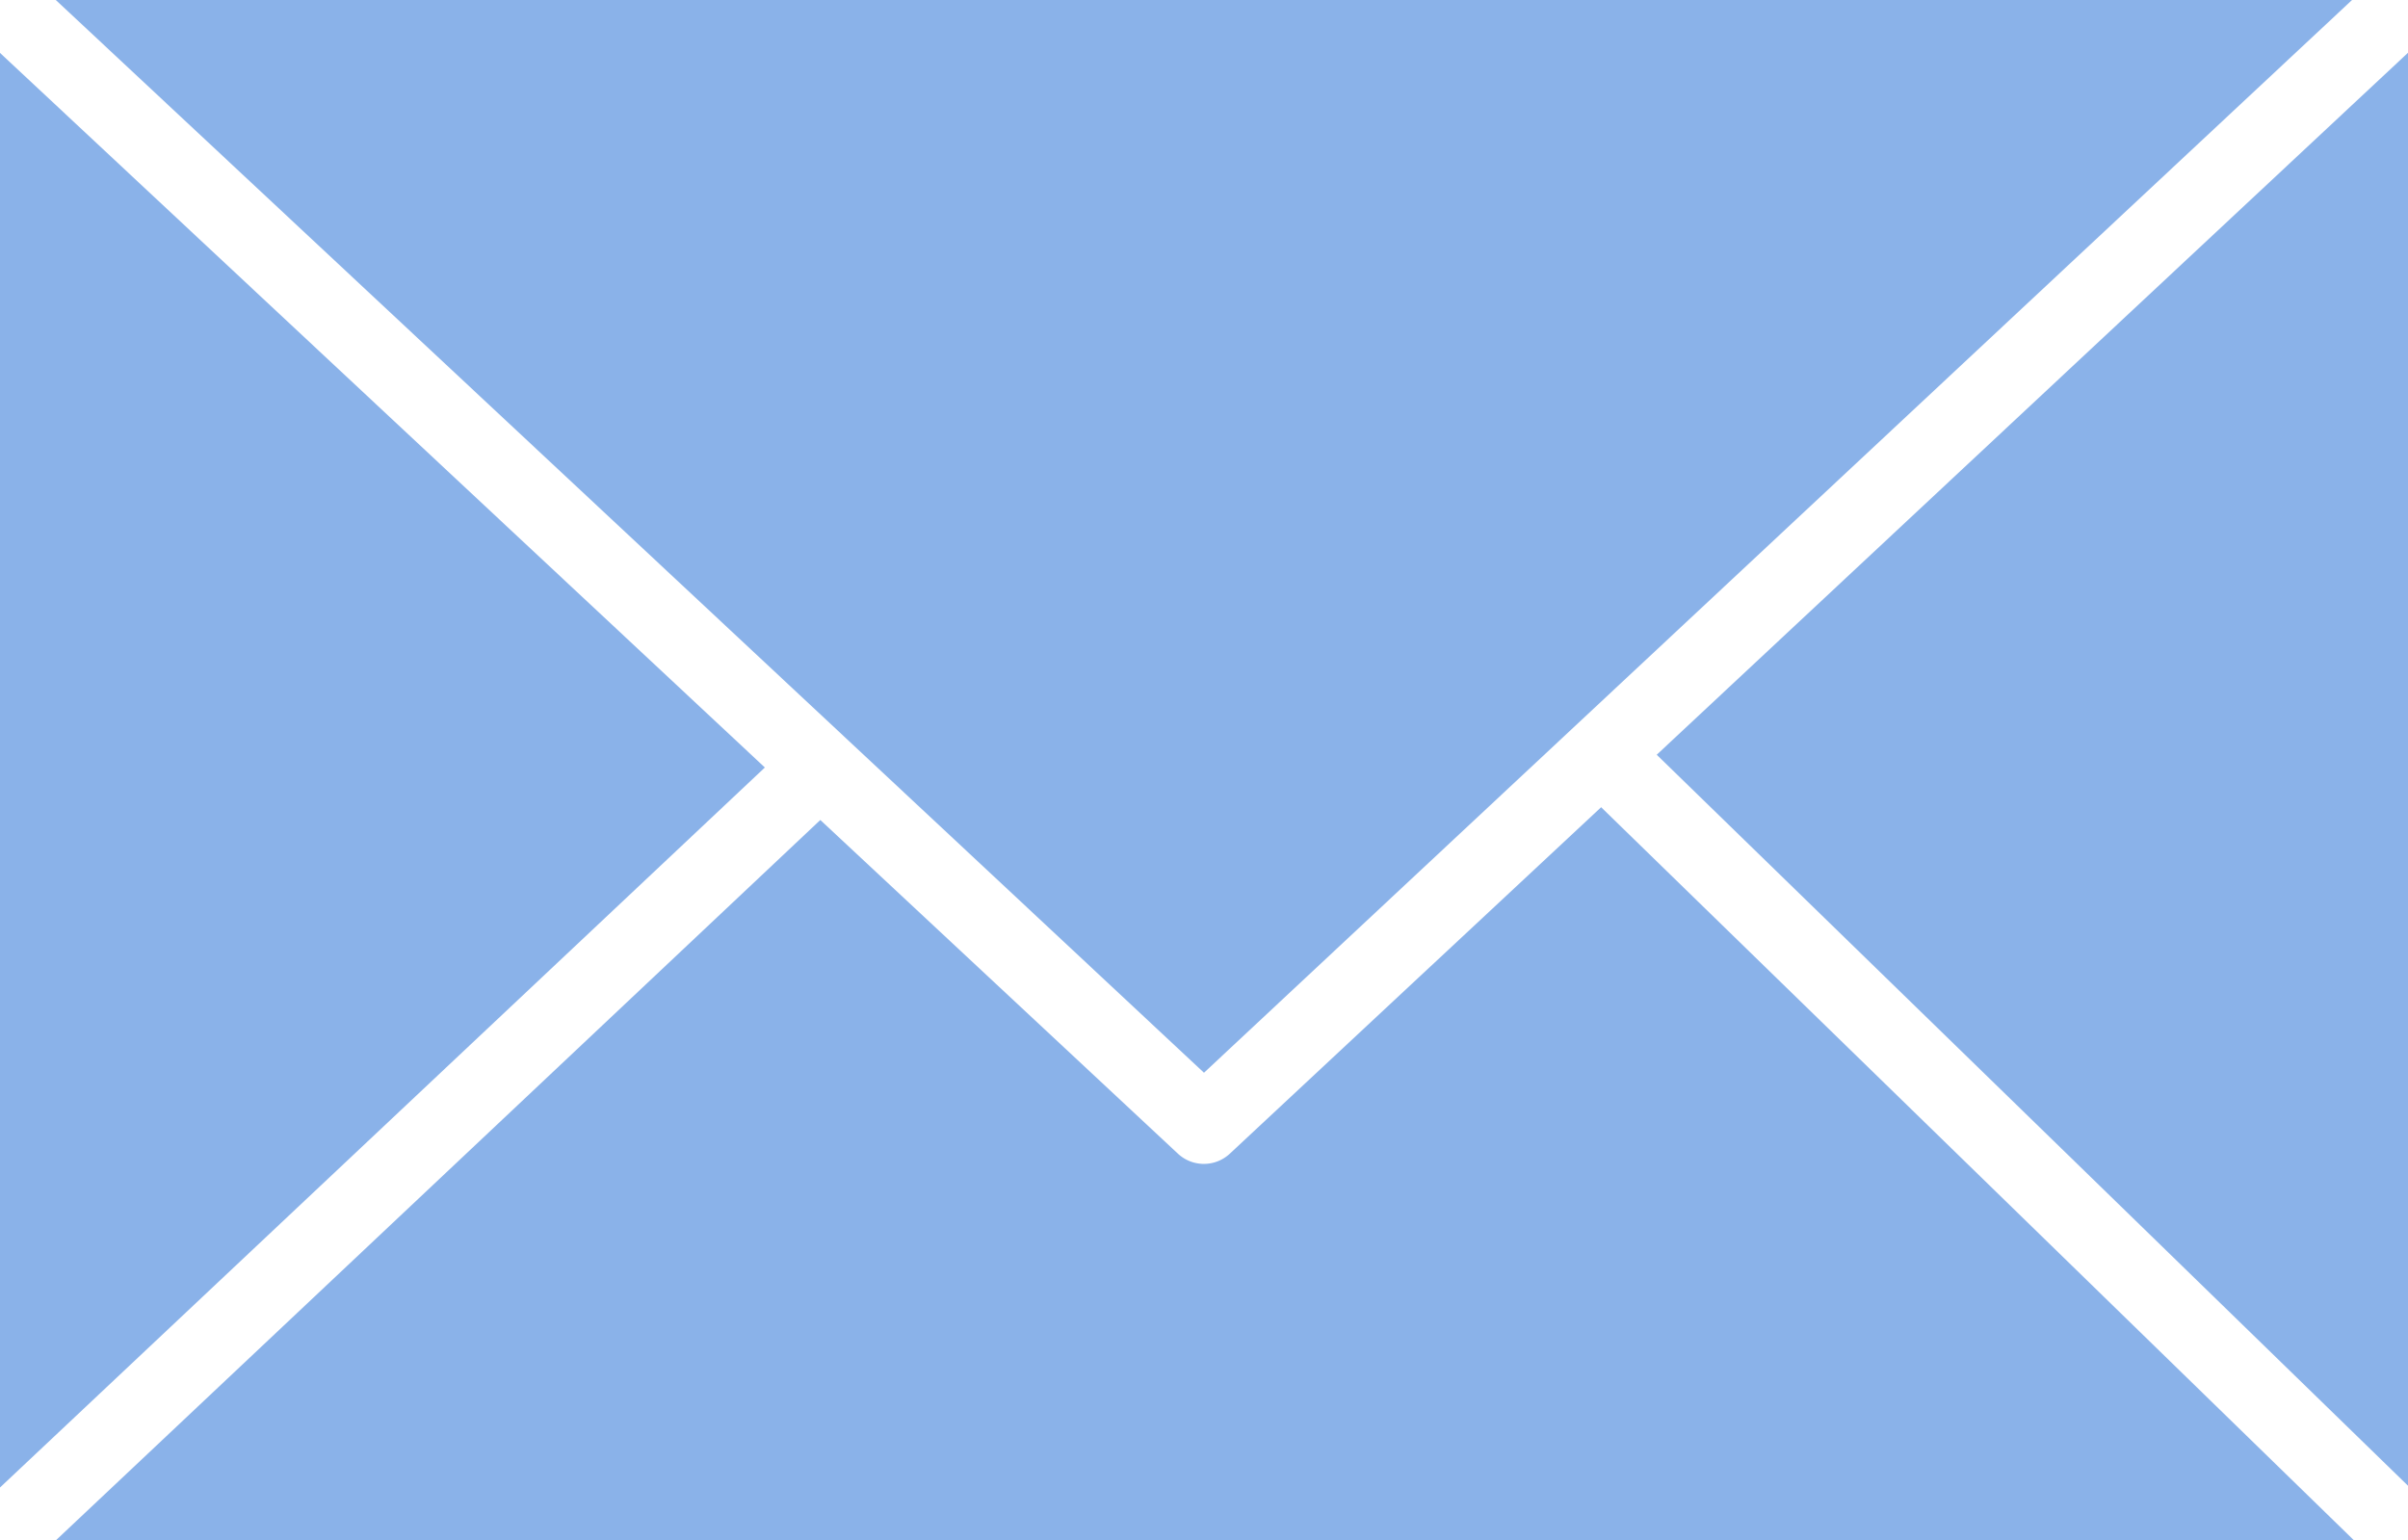 <svg xmlns="http://www.w3.org/2000/svg" width="72.001" height="46.055" viewBox="0 0 72.001 46.055">
  <g id="mail_2_" data-name="mail (2)" transform="translate(-34 -114)">
    <path id="Path_88714" data-name="Path 88714" d="M361.94,166.58V123.729l-22.464,20.992Z" transform="translate(-255.939 -8.151)" fill="#8ab2e9"/>
    <path id="Path_88715" data-name="Path 88715" d="M34,123.758v42.9l22.87-21.531Z" transform="translate(0 -8.176)" fill="#8ab2e9"/>
    <path id="Path_88716" data-name="Path 88716" d="M79.447,273.214a1.138,1.138,0,0,1-1.55.006L67.2,263.238,44.35,284.771h68.7L90.547,262.856Z" transform="translate(-8.672 -124.717)" fill="#8ab2e9"/>
    <path id="Path_88717" data-name="Path 88717" d="M112.946,114H44.286l34.332,32.079Z" transform="translate(-8.618)" fill="#8ab2e9"/>
  </g>
</svg>
